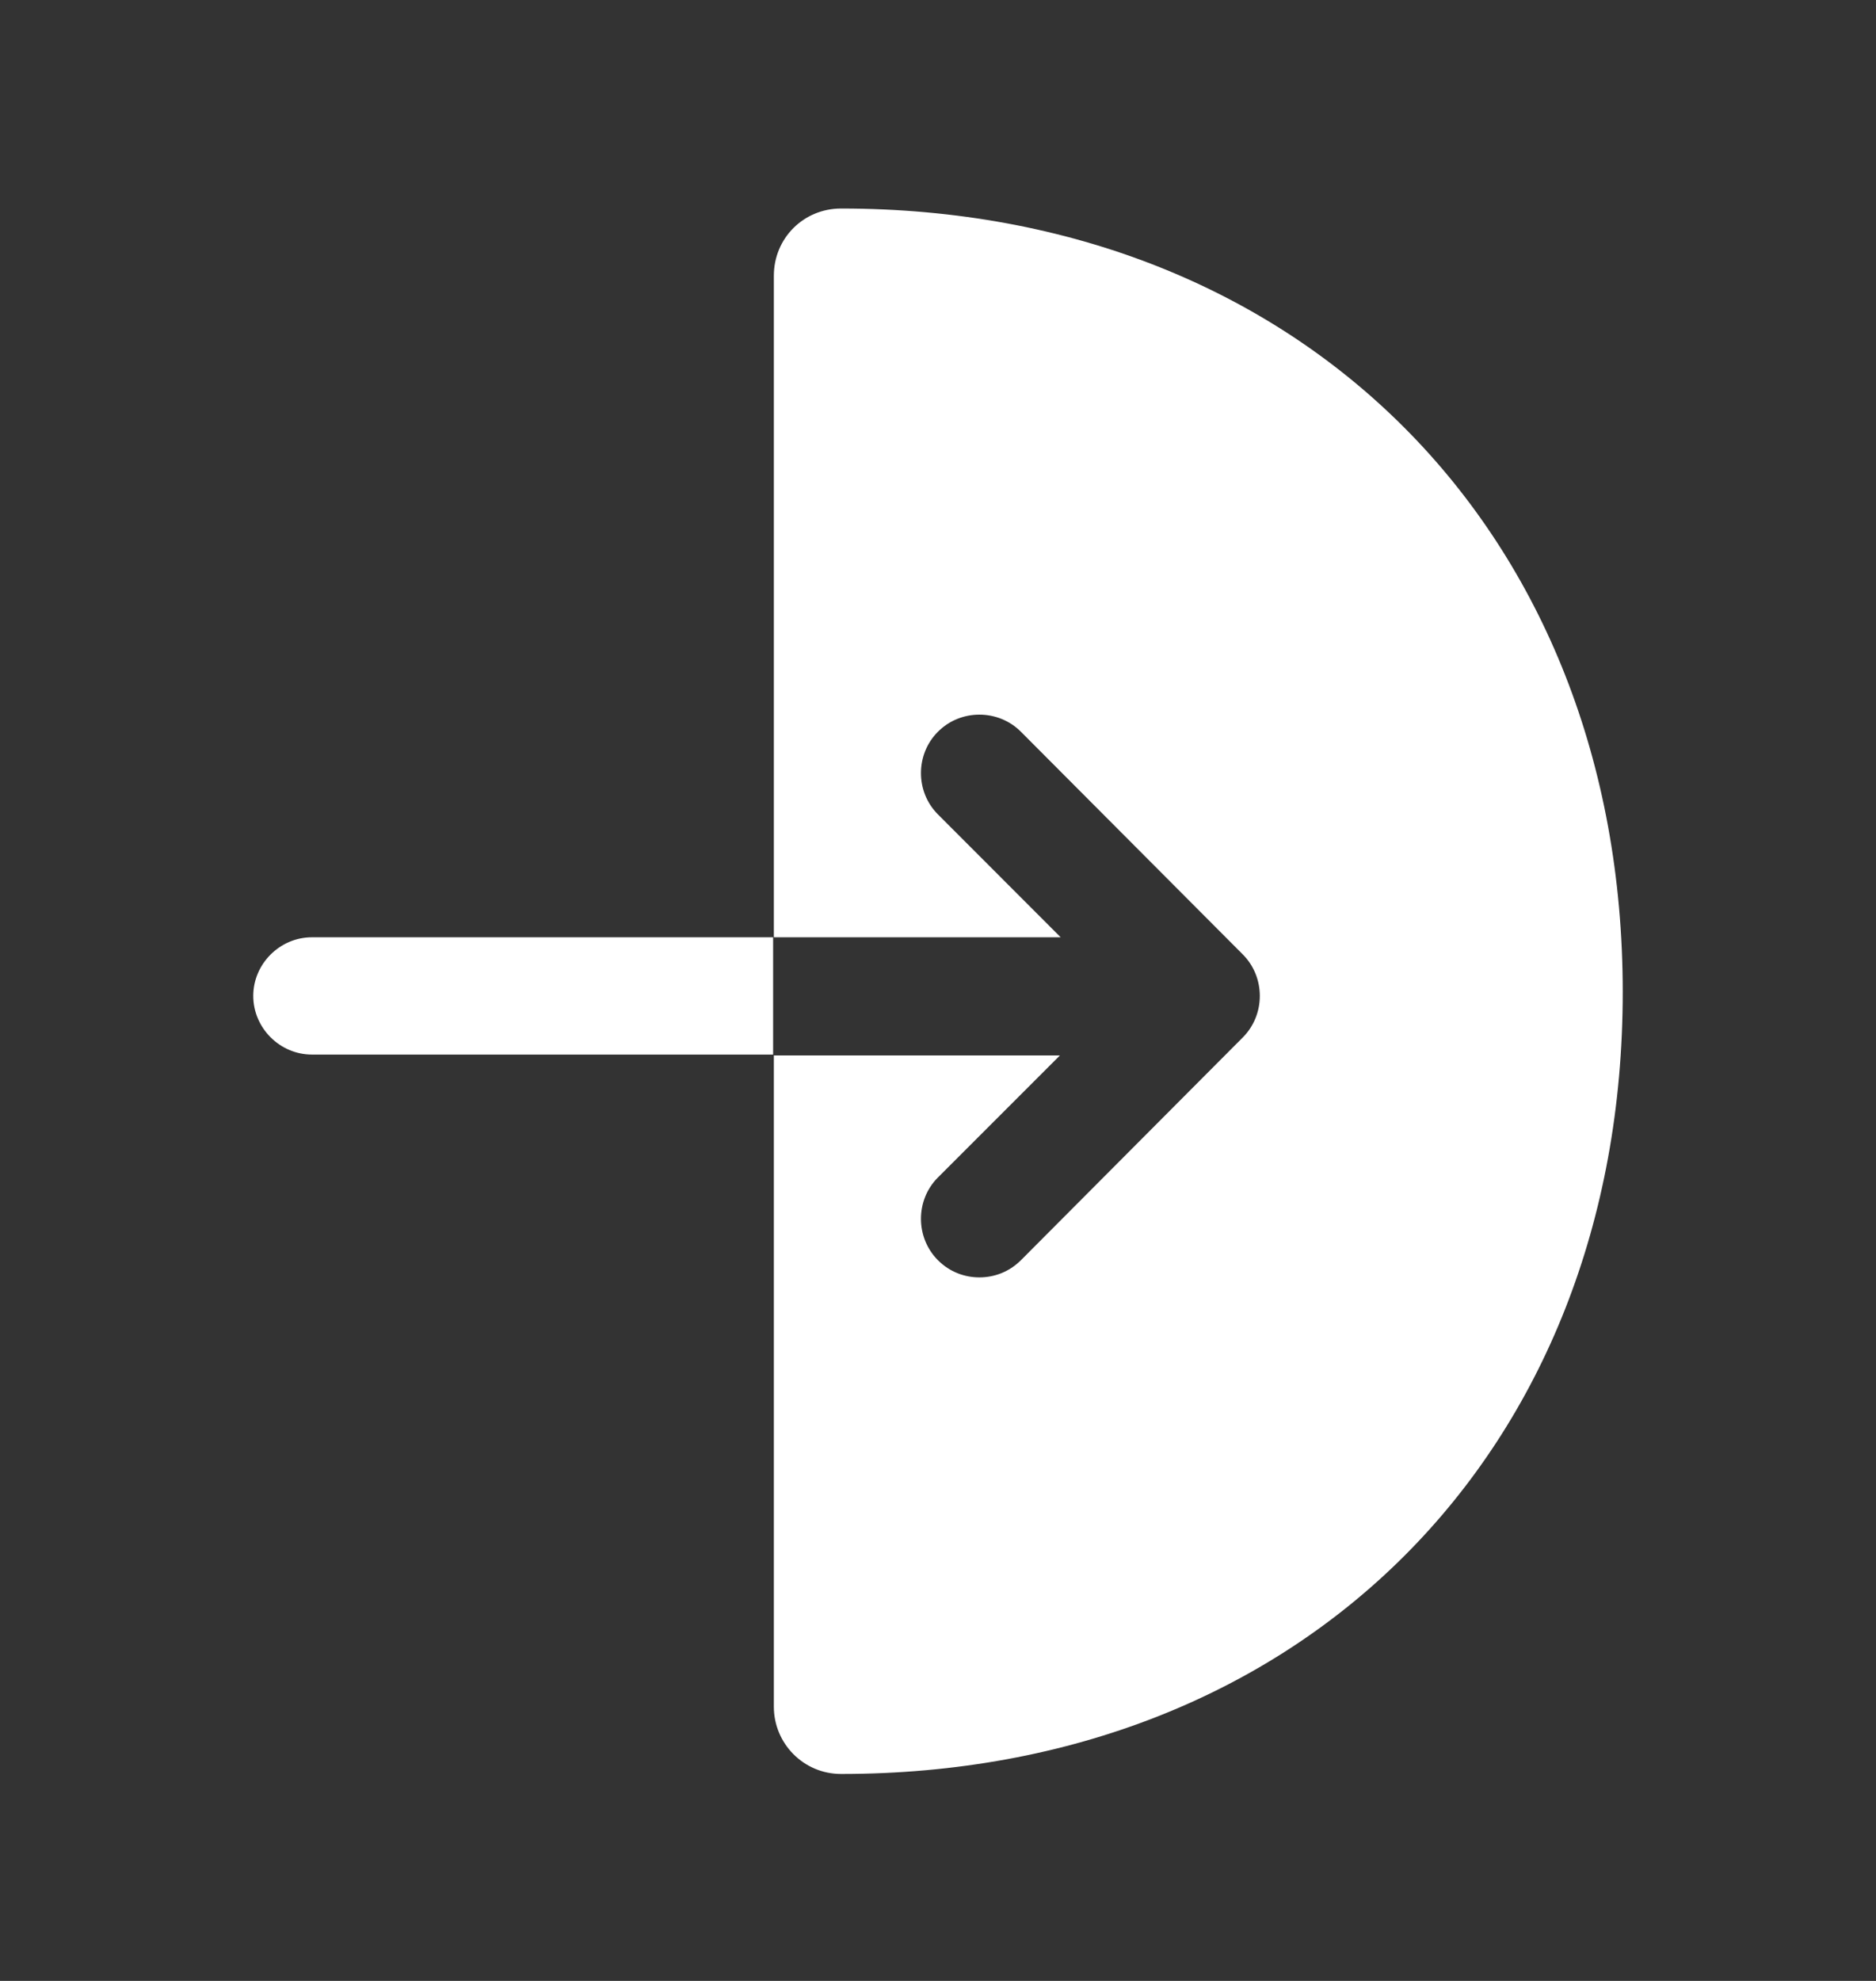 <svg width="18" height="19" viewBox="0 0 18 19" fill="none" xmlns="http://www.w3.org/2000/svg">
<rect x="0" y="0" width="18" height="19" fill="#333333" stroke="none"/>
<path d="M8.07 2C7.71 2 7.425 2.285 7.425 2.645V8.99H10.177L9 7.812C8.782 7.595 8.782 7.235 9 7.018C9.217 6.8 9.577 6.8 9.795 7.018L11.925 9.155C12.142 9.373 12.142 9.732 11.925 9.95L9.795 12.088C9.682 12.2 9.54 12.252 9.397 12.252C9.255 12.252 9.112 12.2 9 12.088C8.782 11.87 8.782 11.51 9 11.293L10.17 10.123H7.425V16.37C7.425 16.723 7.71 17.015 8.07 17.015C12.487 17.015 15.57 13.932 15.57 9.515C15.57 5.098 12.48 2 8.07 2Z" fill="white"/>
<path d="M2.993 8.99C2.685 8.99 2.43 9.245 2.43 9.552C2.43 9.86 2.685 10.115 2.993 10.115H7.418V8.99H2.993Z" fill="white"/>
</svg>
